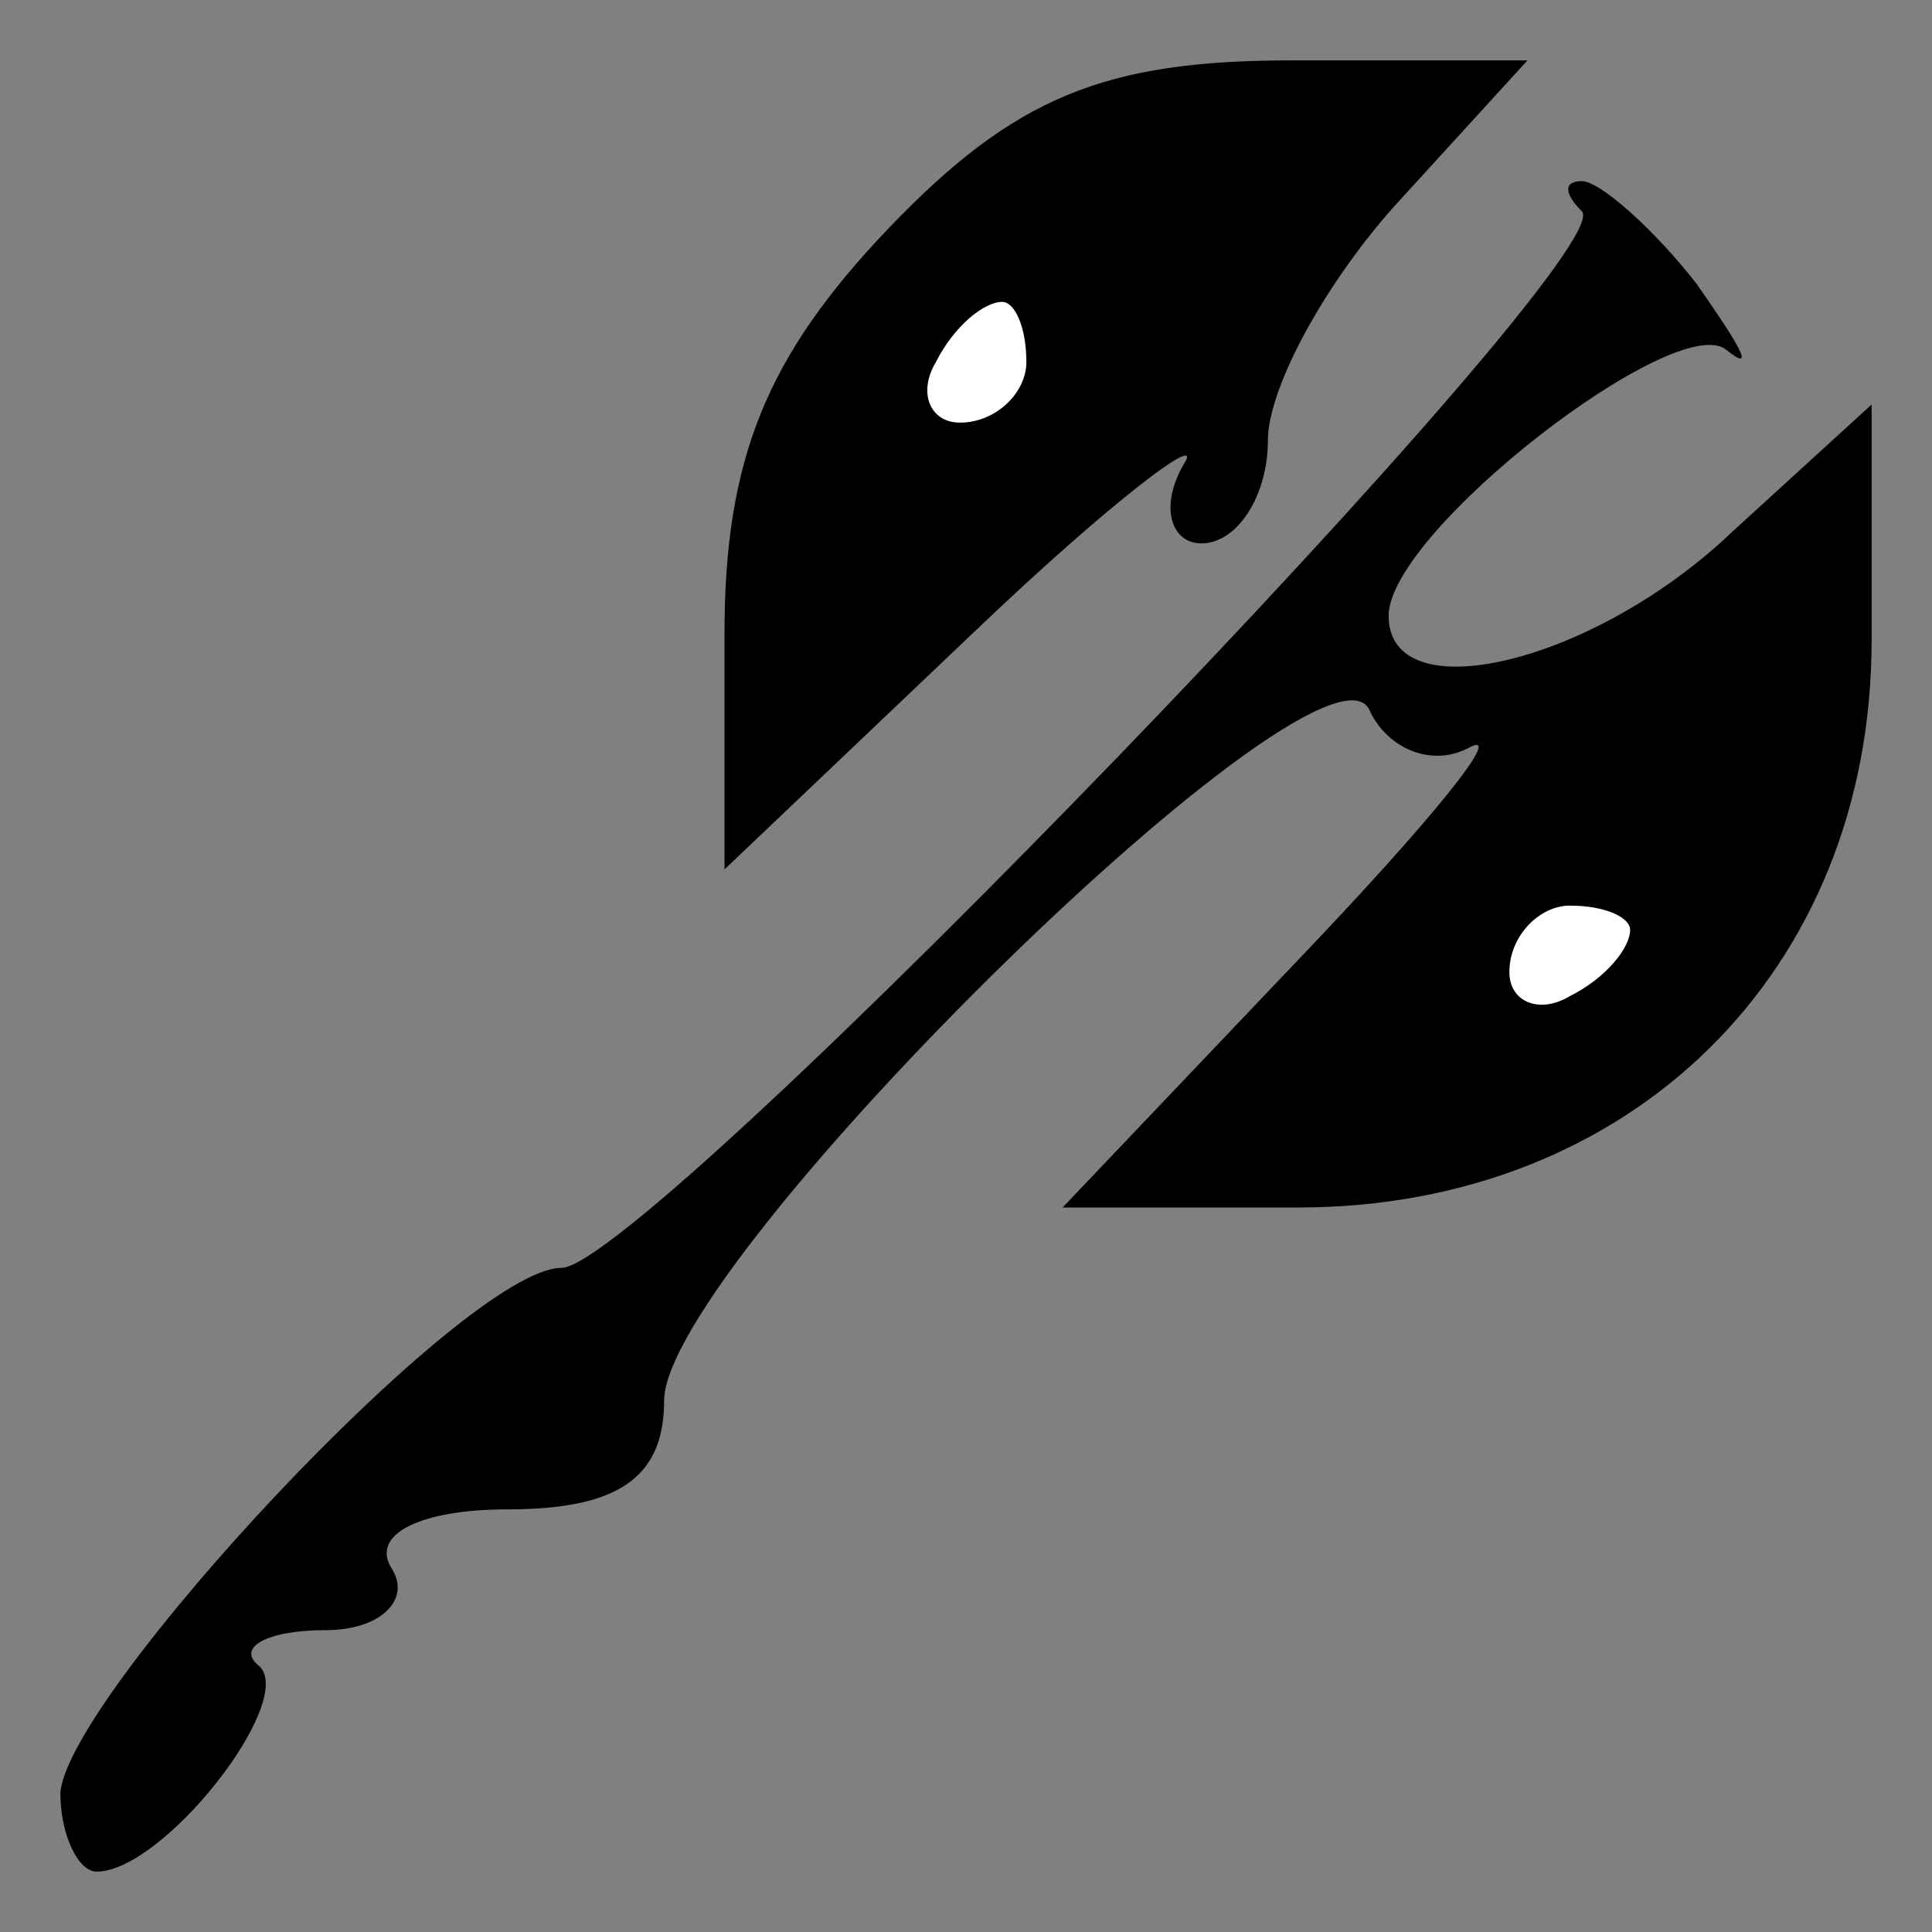 <?xml version="1.0" standalone="no"?>
<!DOCTYPE svg PUBLIC "-//W3C//DTD SVG 20010904//EN"
 "http://www.w3.org/TR/2001/REC-SVG-20010904/DTD/svg10.dtd">
<svg version="1.0" xmlns="http://www.w3.org/2000/svg"
 width="32pt" height="32pt" viewBox="0 0 32 32"
 preserveAspectRatio="xMidYMid meet">
<rect x="0" y="0" width="32" height="32" fill="#808080" stroke="none"/>
<g transform="translate(0,32) scale(0.1,-0.1)"
fill="#000000" stroke="none">
<path fill="#000000" stroke="none" d="M147 282 c-20 -21 -27 -38 -27 -67 l0
-39 41 39 c23 22 39 34 35 28 -4 -7 -2 -13 3 -13 6 0 11 8 11 17 0 9 10 27 22
40 l21 23 -39 0 c-31 0 -46 -6 -67 -28z"/>
<path fill="#ffffff" stroke="none" d="M170 260 c0 -5 -5 -10 -11 -10 -5 0 -7
5 -4 10 3 6 8 10 11 10 2 0 4 -4 4 -10z"/>
<path fill="#000000" stroke="none" d="M262 285 c7 -7 -155 -175 -169 -175
-16 0 -82 -71 -83 -87 0 -7 3 -13 6 -13 11 0 33 28 27 34 -4 3 1 6 11 6 9 0
14 5 11 10 -4 6 5 10 19 10 18 0 26 5 26 18 0 23 111 132 117 114 3 -6 10 -9
16 -6 7 4 -6 -12 -28 -35 l-39 -41 39 0 c55 0 95 39 95 94 l0 39 -23 -21 c-23
-22 -57 -30 -57 -14 0 14 48 51 56 44 5 -4 2 1 -5 11 -7 9 -16 17 -19 17 -3 0
-3 -2 0 -5z"/>
<path fill="#ffffff" stroke="none" d="M270 166 c0 -3 -4 -8 -10 -11 -5 -3
-10 -1 -10 4 0 6 5 11 10 11 6 0 10 -2 10 -4z"/>
</g>
</svg>
